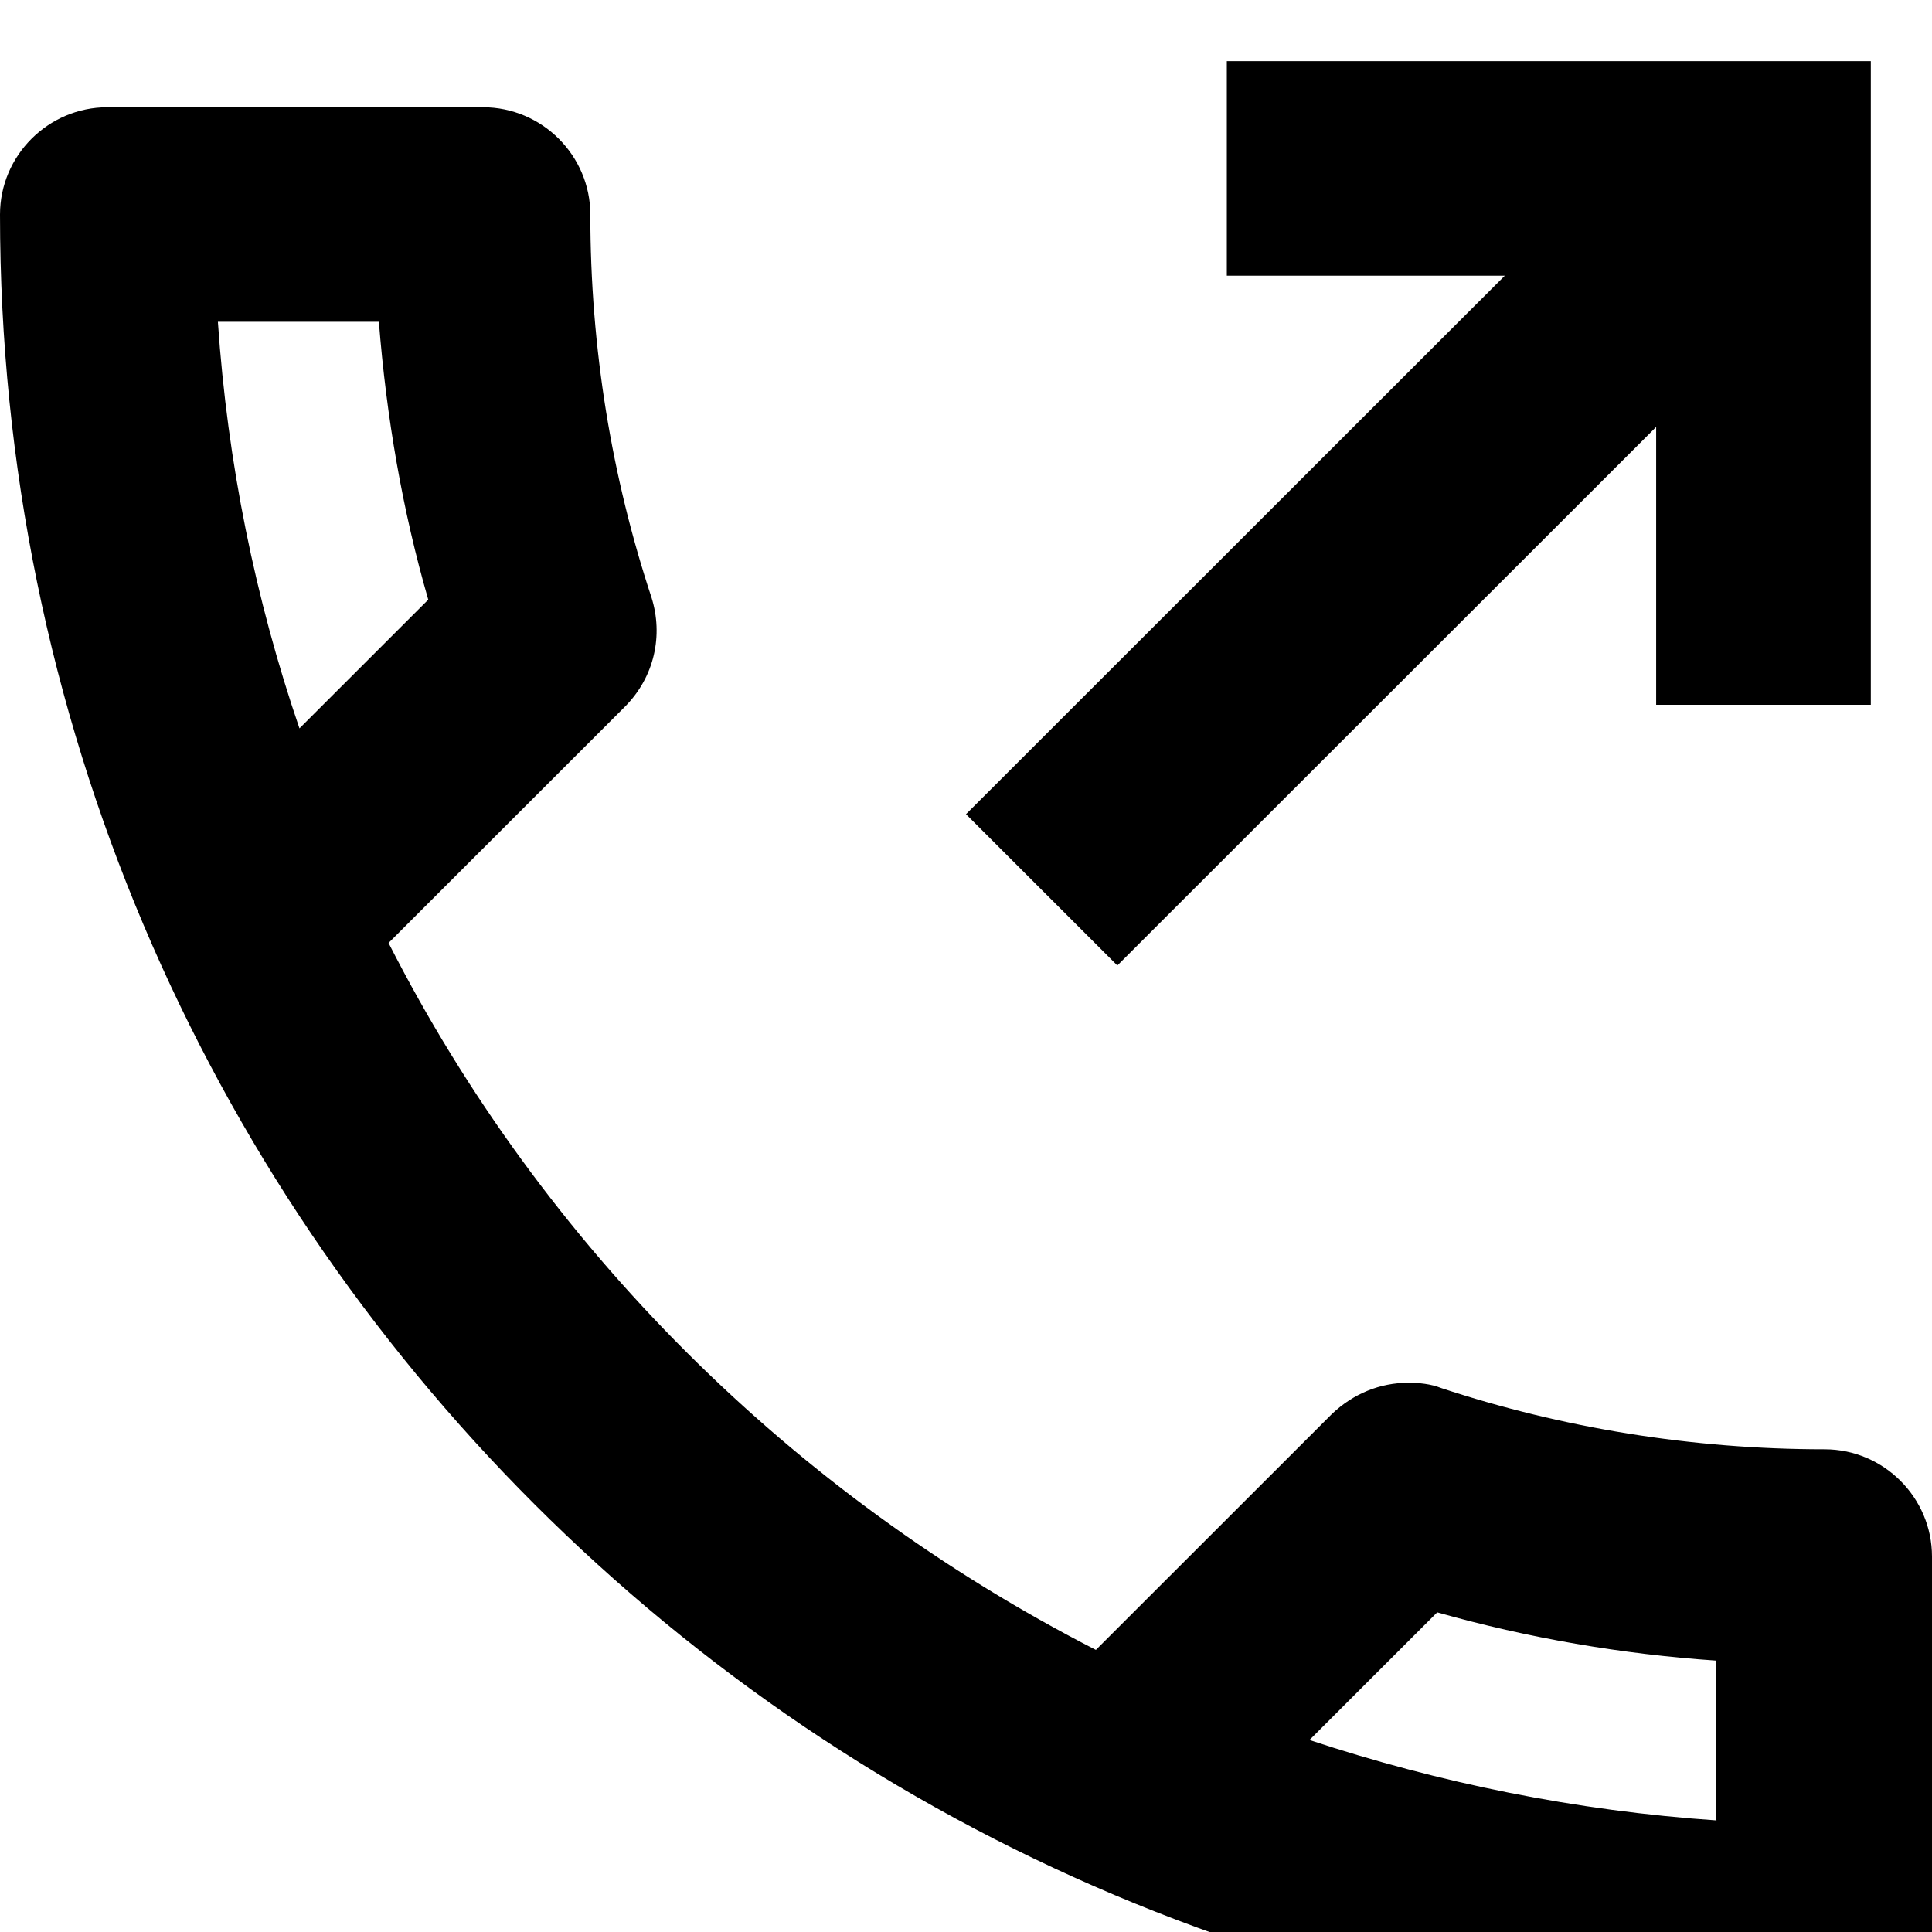 <svg xmlns="http://www.w3.org/2000/svg" viewBox="0 0 1000 1000"><path d="M944.445 750.148c-68.89 0-136.113-11.105-198.336-31.648-5.554-2.223-11.664-2.777-17.218-2.777-14.446 0-28.336 5.554-39.446 16.101l-122.222 122.16C410 773.47 281.109 645.204 201.109 488.066L323.332 365.91c15.559-15.55 20-37.203 13.89-56.637-20.554-62.191-31.667-128.824-31.667-198.23 0-30.54-25-55.527-55.555-55.527H55.555C25 55.516 0 80.504 0 111.043c0 521.39 422.777 943.945 944.445 943.945 30.555 0 55.555-24.984 55.555-55.527V805.676c0-30.54-25-55.528-55.555-55.528zM112.777 166.57h83.332c3.891 49.418 12.223 97.727 25.559 143.813L155 377.016c-22.777-66.633-37.223-137.153-42.223-210.446zm776.114 775.7c-73.336-4.997-143.891-19.434-211.114-41.645l66.114-66.074c47.218 13.324 95.554 21.652 144.441 24.984v82.735zM635 142.69h143.89L500 421.434l78.332 78.293 278.89-278.743v143.813h111.11V31.64H635zm0 0" fill-rule="evenodd" fill="#000"/></svg>